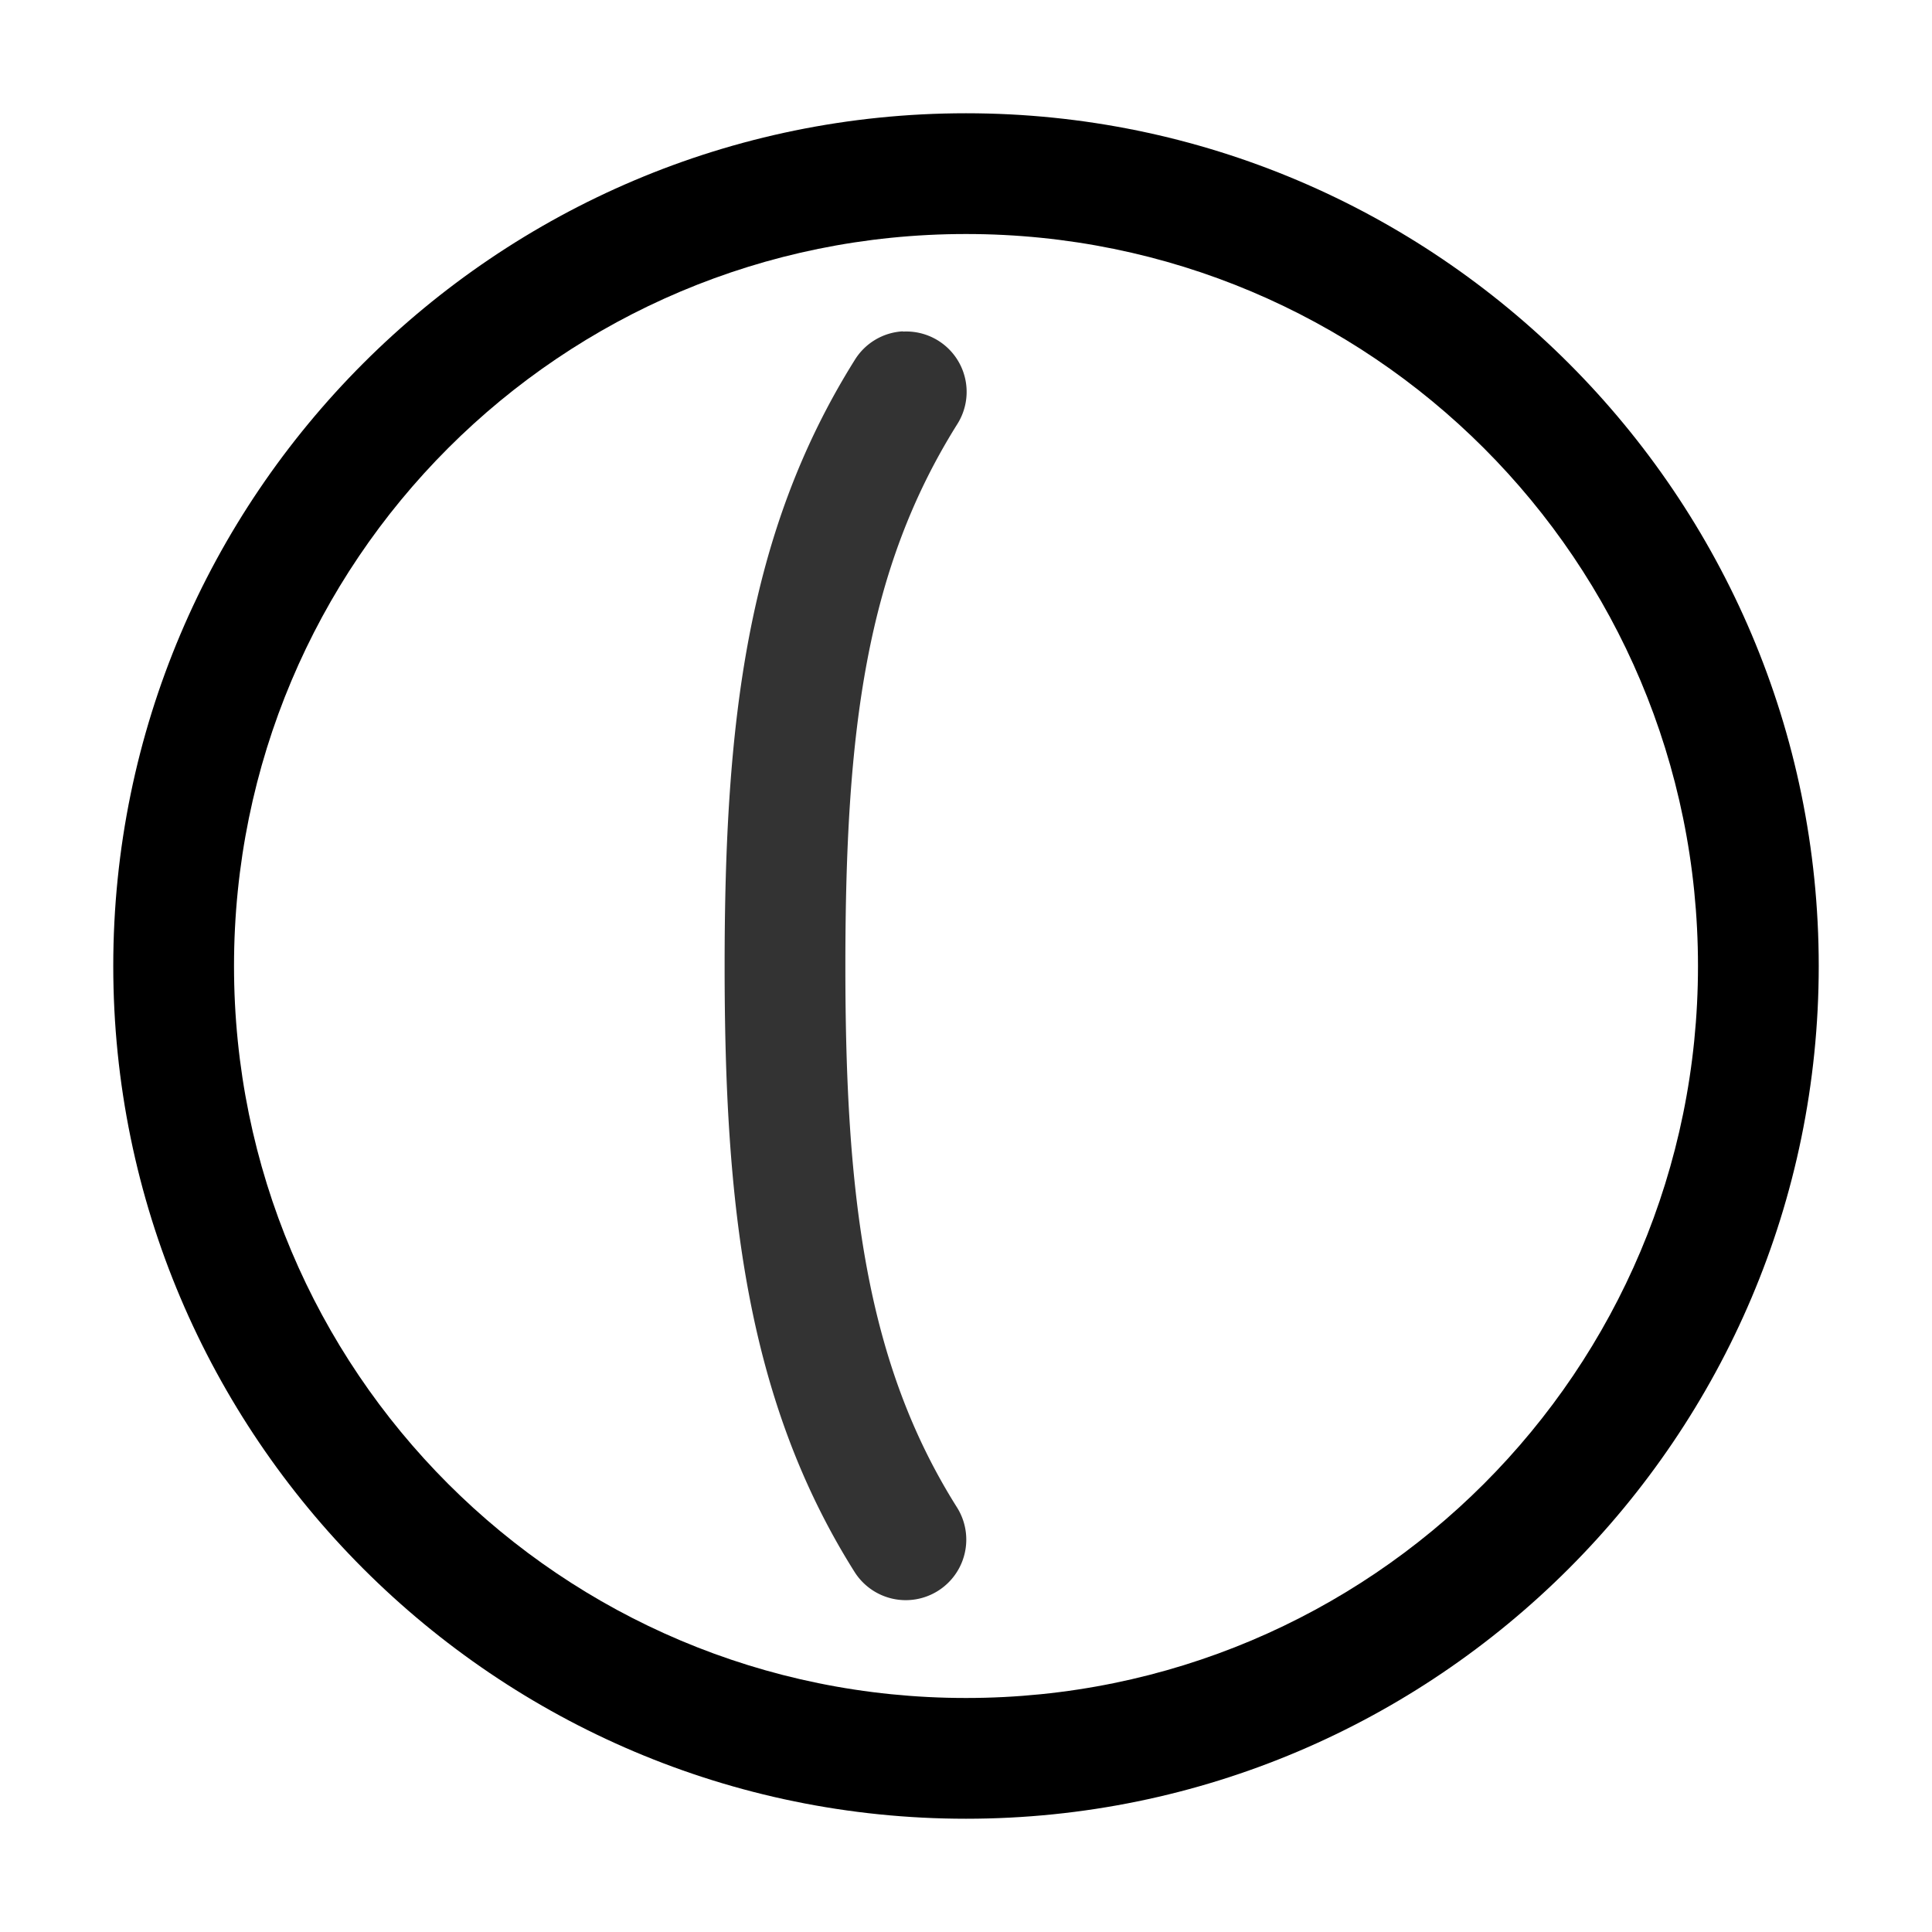 <svg xmlns="http://www.w3.org/2000/svg" xmlns:ns1="http://sodipodi.sourceforge.net/DTD/sodipodi-0.dtd" xmlns:ns2="http://www.inkscape.org/namespaces/inkscape" viewBox="0 0 1600 1600"><ns1:namedview pagecolor="#303030" showgrid="true"><ns2:grid id="grid5" units="px" spacingx="100" spacingy="100" color="#4772b3" opacity="0.2" visible="true" /></ns1:namedview><g fill="currentColor"><g enable-background="new" fill-rule="evenodd" transform="matrix(100 0 0 100 -46700 -38800)"><path d="m475 388.938c-3.895 0-7.062 3.168-7.062 7.062 0 3.895 3.168 7.062 7.062 7.062s7.062-3.168 7.062-7.062c0-3.895-3.168-7.062-7.062-7.062zm0 1c3.354 0 6.062 2.708 6.062 6.062 0 3.354-2.708 6.062-6.062 6.062s-6.062-2.708-6.062-6.062c0-3.354 2.708-6.062 6.062-6.062z" /><path d="m474.477 390.744a.5.5 0 0 0 -.4.24c-.892 1.425-1.076 2.996-1.076 5.016 0 1.967.174 3.586 1.076 5.018a.501.501 0 1 0 .848-.535c-.753-1.194-.924-2.574-.924-4.482 0-1.96.173-3.284.924-4.484a.5.5 0 0 0 -.447-.771z" opacity=".8" /></g></g></svg>